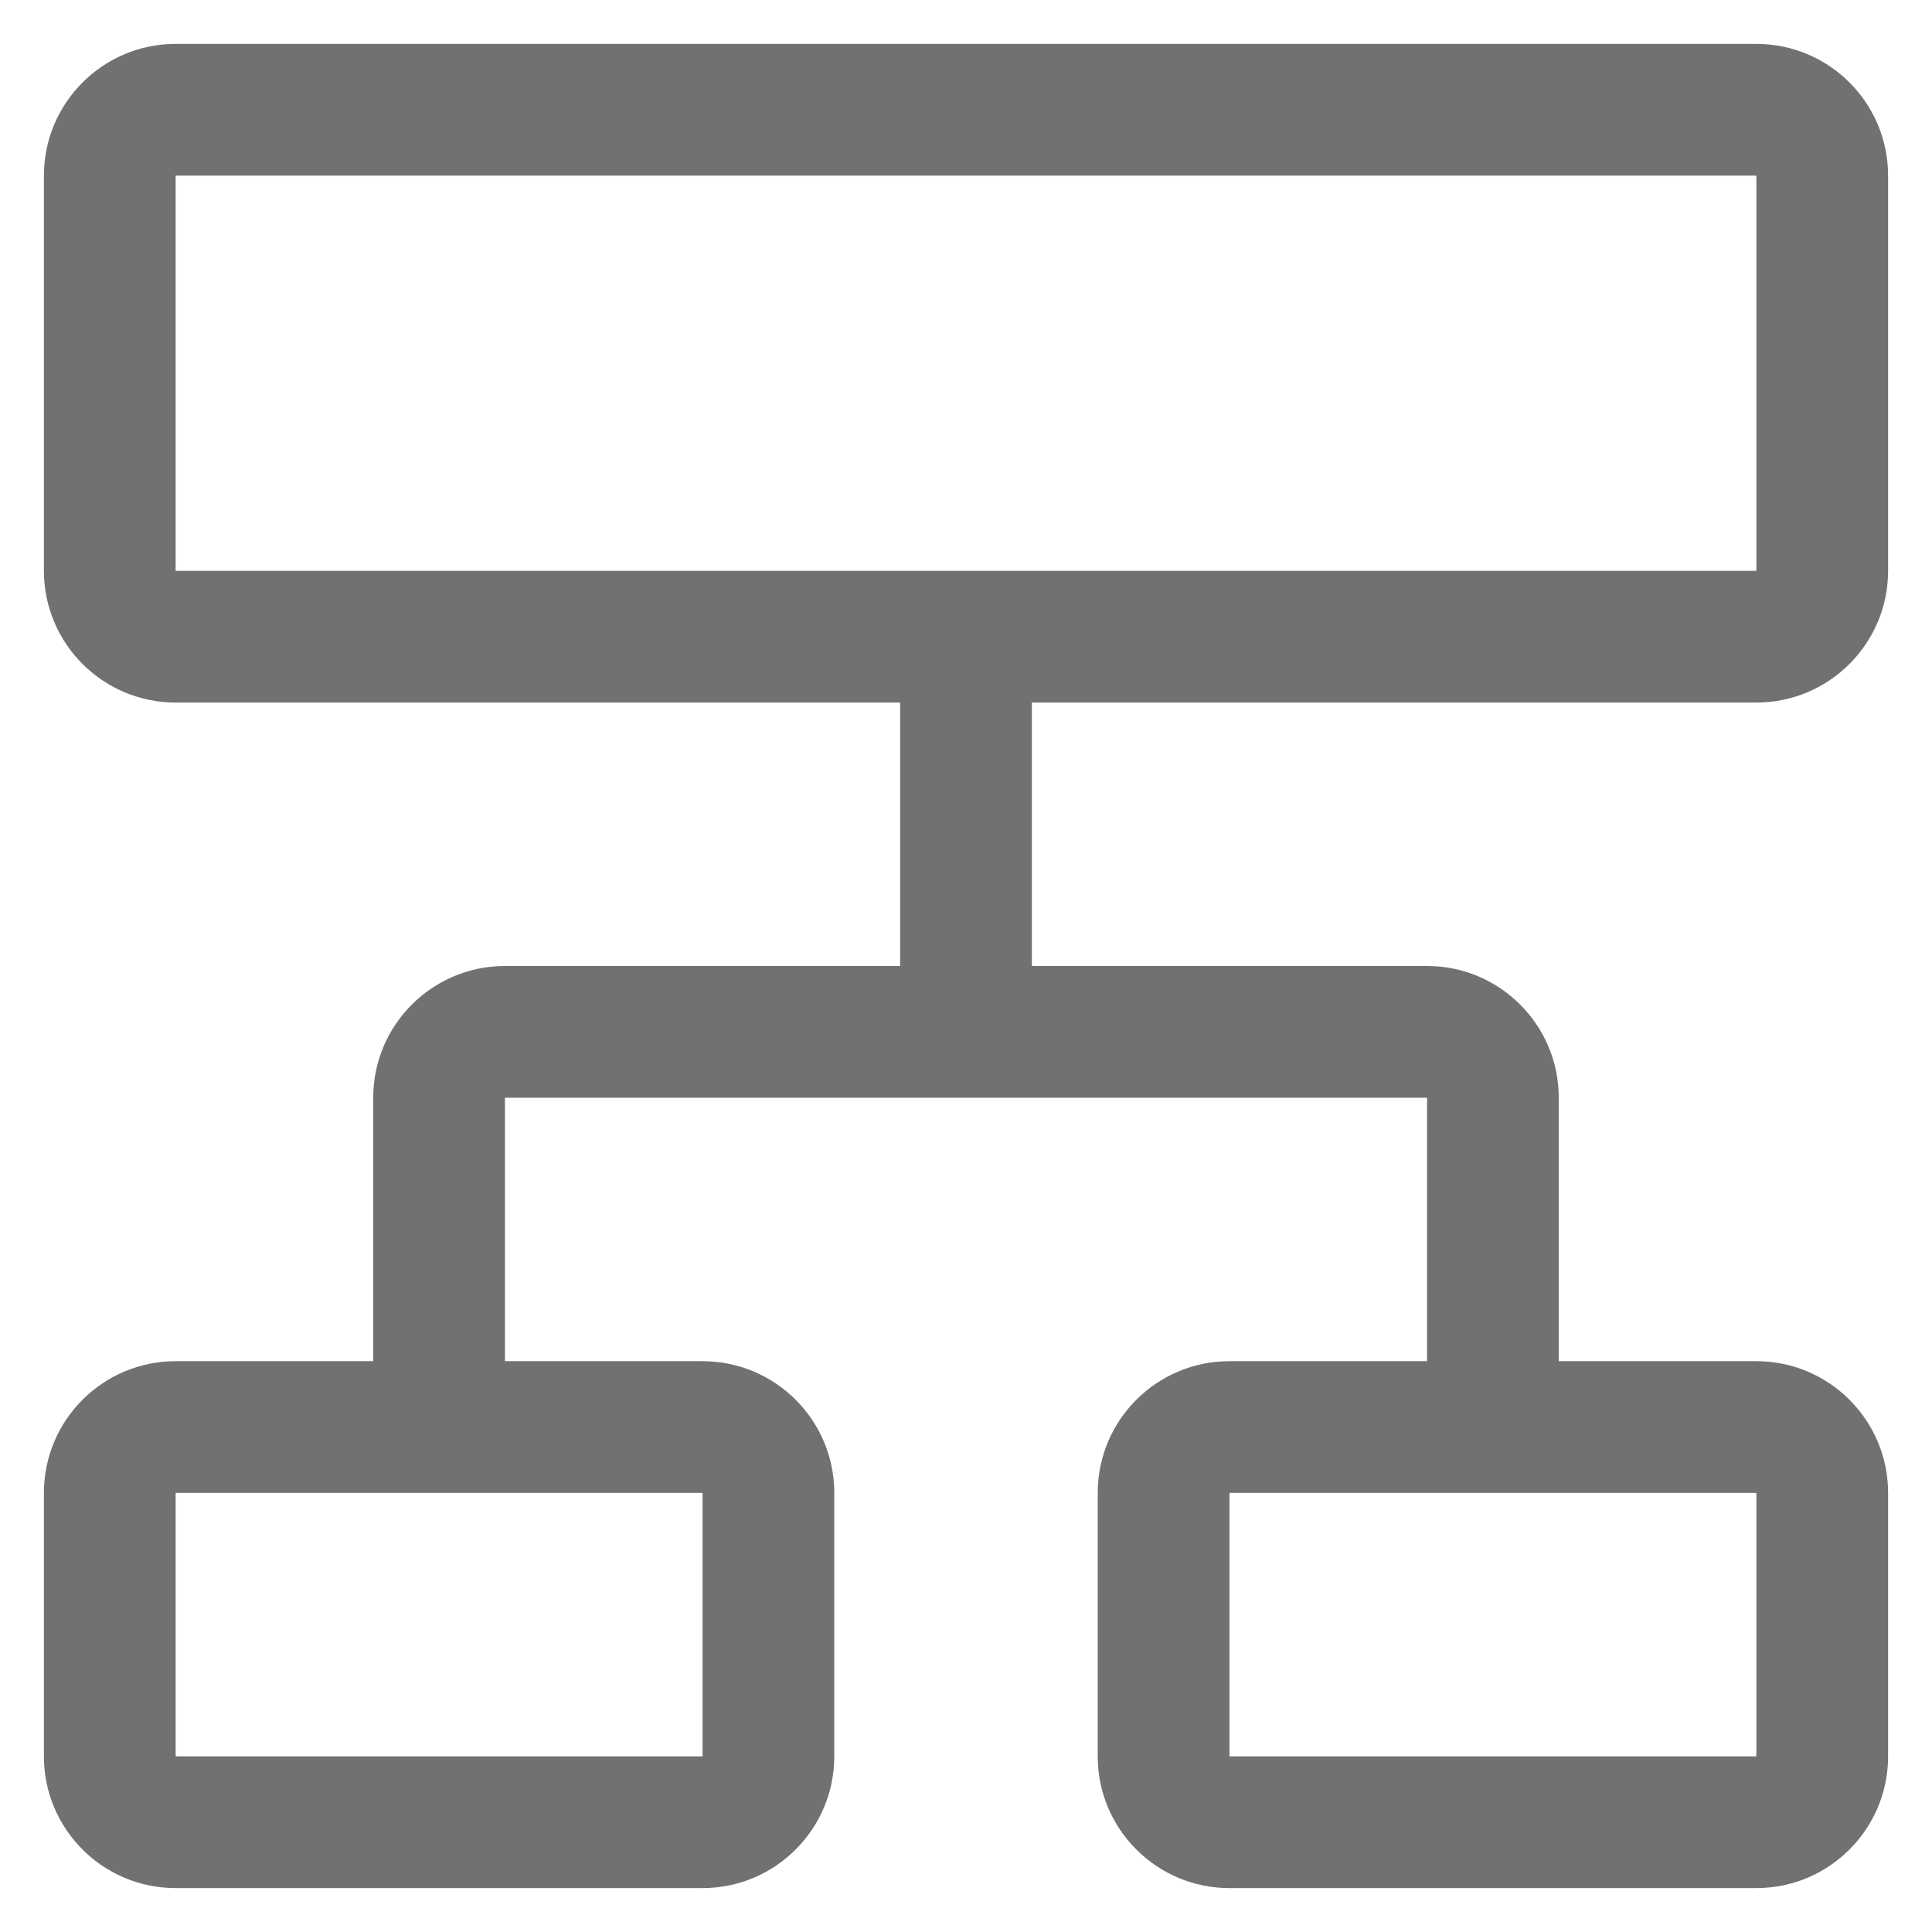 <?xml version="1.0" encoding="UTF-8"?>
<svg width="22px" height="22px" viewBox="0 0 22 22" version="1.1" xmlns="http://www.w3.org/2000/svg" xmlns:xlink="http://www.w3.org/1999/xlink">
    <!-- Generator: Sketch 55.2 (78181) - https://sketchapp.com -->
    <title>icon/data/parent child/24</title>
    <desc>Created with Sketch.</desc>
    <defs>
        <path d="M21,9 C21.828,9 22.5,8.328 22.5,7.5 L22.5,3 C22.5,2.172 21.828,1.5 21,1.5 L3,1.5 C2.172,1.5 1.5,2.172 1.5,3 L1.5,7.5 C1.5,8.328 2.172,9 3,9 L11.25,9 L11.25,12 L6.75,12 C5.922,12 5.25,12.672 5.25,13.5 L5.25,16.5 L3,16.5 C2.172,16.5 1.5,17.172 1.5,18 L1.5,21 C1.5,21.828 2.172,22.5 3,22.5 L9,22.5 C9.828,22.5 10.5,21.828 10.5,21 L10.5,18 C10.5,17.172 9.828,16.5 9,16.5 L6.75,16.5 L6.75,13.5 L17.25,13.5 L17.25,16.5 L15,16.5 C14.172,16.5 13.5,17.172 13.5,18 L13.5,21 C13.5,21.828 14.172,22.5 15,22.5 L21,22.5 C21.828,22.5 22.5,21.828 22.5,21 L22.5,18 C22.5,17.172 21.828,16.5 21,16.5 L18.75,16.5 L18.75,13.5 C18.75,12.672 18.078,12 17.25,12 L12.75,12 L12.75,9 L21,9 Z M9,21 L3,21 L3,18 L9,18 L9,21 Z M21,21 L15,21 L15,18 L21,18 L21,21 Z M3,3 L21,3 L21,7.5 L3,7.5 L3,3 Z" id="path-1"></path>
    </defs>
    <g id="Page-1" stroke="none" stroke-width="1" fill="none" fill-rule="evenodd">
        <g id="icon/data/parent-child/24" transform="translate(-1, -1)">
            <mask id="mask-2" fill="white">
                <use xlink:href="#path-1"></use>
            </mask>
            <use id="icon-color" fill="#717171" fill-rule="evenodd" xlink:href="#path-1"></use>
        </g>
    </g>
</svg>